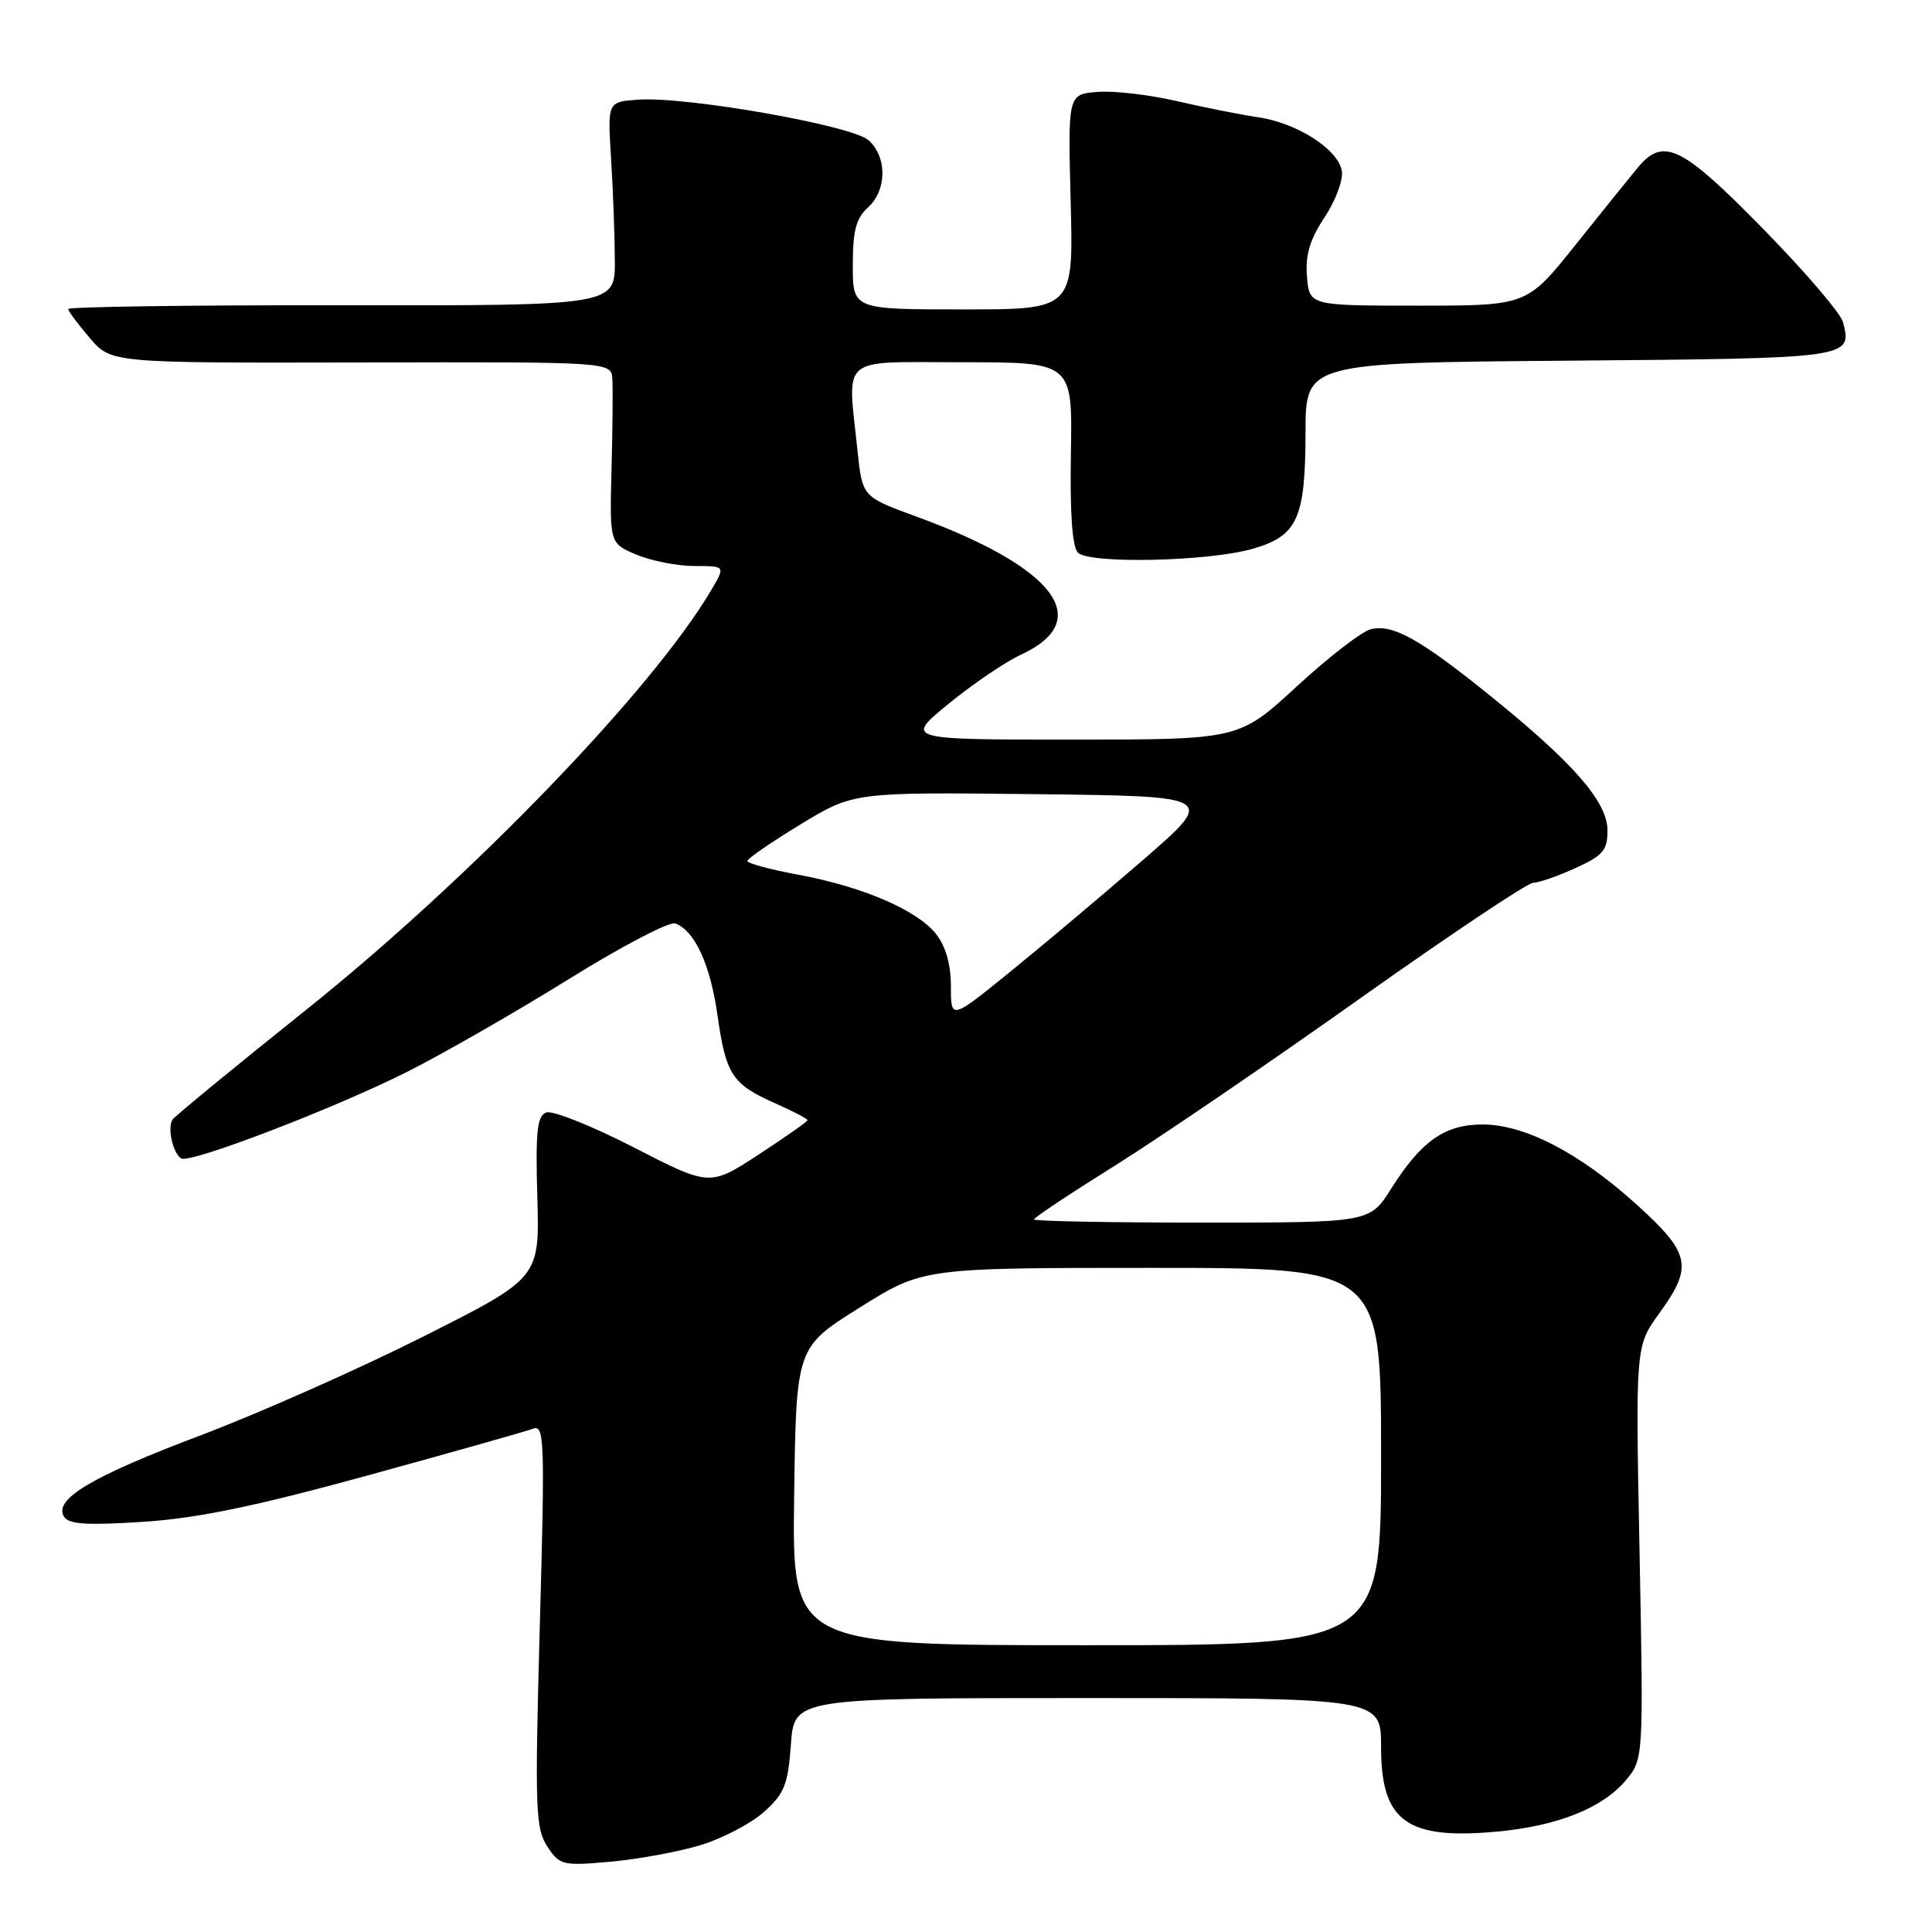 <?xml version="1.0" encoding="UTF-8" standalone="no"?>
<!DOCTYPE svg PUBLIC "-//W3C//DTD SVG 1.1//EN" "http://www.w3.org/Graphics/SVG/1.1/DTD/svg11.dtd" >
<svg xmlns="http://www.w3.org/2000/svg" xmlns:xlink="http://www.w3.org/1999/xlink" version="1.1" viewBox="0 0 256 256">
 <g >
 <path fill="currentColor"
d=" M 92.79 244.50 C 95.70 243.62 99.49 241.64 101.22 240.10 C 103.94 237.66 104.41 236.50 104.80 231.15 C 105.24 225.00 105.24 225.00 144.12 225.00 C 183.00 225.00 183.00 225.00 183.00 231.50 C 183.00 241.36 186.39 243.81 198.46 242.69 C 206.37 241.95 212.34 239.57 215.39 235.94 C 217.78 233.11 217.78 233.11 217.25 205.75 C 216.71 178.38 216.71 178.38 219.85 174.04 C 224.38 167.80 224.02 166.09 216.84 159.59 C 209.29 152.76 202.04 149.00 196.44 149.00 C 191.44 149.00 188.33 151.19 184.34 157.50 C 181.50 162.00 181.50 162.00 159.25 162.00 C 147.01 162.00 137.00 161.81 137.00 161.58 C 137.00 161.35 141.84 158.13 147.75 154.44 C 153.66 150.74 168.24 140.80 180.14 132.35 C 192.04 123.91 202.39 116.99 203.14 116.98 C 203.89 116.97 206.41 116.09 208.75 115.03 C 212.40 113.37 213.00 112.67 213.00 110.05 C 213.00 106.27 208.56 101.16 197.56 92.27 C 188.14 84.66 184.54 82.65 181.62 83.38 C 180.43 83.68 176.02 87.09 171.82 90.96 C 164.18 98.00 164.18 98.00 142.04 98.00 C 119.90 98.00 119.90 98.00 125.70 93.25 C 128.89 90.64 133.20 87.71 135.28 86.75 C 145.15 82.19 139.82 75.17 121.38 68.43 C 114.27 65.83 114.27 65.83 113.63 59.77 C 112.29 46.90 110.99 48.00 127.55 48.00 C 142.11 48.00 142.11 48.00 141.90 60.05 C 141.76 68.00 142.08 72.48 142.83 73.23 C 144.35 74.75 160.20 74.40 166.02 72.71 C 171.93 71.00 172.97 68.71 172.99 57.29 C 173.00 48.07 173.00 48.07 208.04 47.79 C 245.36 47.48 245.46 47.47 244.20 42.67 C 243.90 41.51 239.12 35.93 233.58 30.28 C 222.78 19.27 220.41 18.12 216.98 22.25 C 215.95 23.49 212.23 28.10 208.72 32.50 C 202.32 40.50 202.32 40.50 187.91 40.50 C 173.50 40.50 173.50 40.50 173.18 36.65 C 172.95 33.80 173.55 31.76 175.49 28.83 C 176.94 26.65 177.98 23.89 177.81 22.71 C 177.40 19.85 171.94 16.31 166.73 15.54 C 164.40 15.20 159.53 14.23 155.91 13.39 C 152.28 12.55 147.55 12.00 145.41 12.18 C 141.50 12.50 141.50 12.50 141.87 26.75 C 142.24 41.00 142.24 41.00 127.62 41.00 C 113.00 41.00 113.00 41.00 113.00 35.15 C 113.00 30.58 113.43 28.92 115.00 27.50 C 117.52 25.22 117.58 20.83 115.10 18.59 C 112.92 16.62 90.87 12.74 84.50 13.21 C 80.50 13.50 80.50 13.50 80.97 21.00 C 81.23 25.12 81.45 31.20 81.47 34.50 C 81.50 40.50 81.50 40.50 45.25 40.45 C 25.31 40.42 9.02 40.65 9.04 40.95 C 9.06 41.25 10.35 42.99 11.91 44.80 C 14.73 48.10 14.73 48.10 47.87 48.03 C 81.00 47.95 81.00 47.95 81.14 50.22 C 81.22 51.48 81.17 56.89 81.03 62.25 C 80.78 72.01 80.78 72.01 84.36 73.50 C 86.33 74.33 89.78 75.00 92.02 75.00 C 96.11 75.00 96.11 75.00 94.31 78.08 C 86.56 91.30 62.43 116.32 40.50 133.86 C 31.15 141.34 23.22 147.85 22.87 148.34 C 22.14 149.37 22.90 152.82 24.01 153.50 C 25.16 154.22 44.35 146.86 54.00 142.00 C 58.67 139.65 68.26 134.15 75.30 129.78 C 82.34 125.40 88.73 122.06 89.49 122.36 C 92.08 123.35 94.13 127.82 95.08 134.59 C 96.20 142.43 97.01 143.66 102.75 146.21 C 105.09 147.25 107.00 148.24 107.00 148.43 C 107.00 148.61 104.08 150.66 100.52 152.99 C 94.04 157.21 94.04 157.21 83.95 152.02 C 78.40 149.17 73.19 147.10 72.38 147.41 C 71.16 147.87 70.95 149.94 71.20 158.66 C 71.50 169.34 71.50 169.34 56.07 177.11 C 47.58 181.38 34.31 187.27 26.58 190.19 C 12.05 195.68 7.06 198.66 8.49 200.98 C 9.10 201.98 11.54 202.13 18.96 201.65 C 26.16 201.18 33.80 199.60 48.81 195.48 C 59.91 192.43 69.72 189.66 70.63 189.31 C 72.14 188.73 72.21 190.84 71.53 215.36 C 70.86 239.64 70.95 242.27 72.51 244.65 C 74.15 247.16 74.51 247.25 80.86 246.69 C 84.51 246.36 89.88 245.38 92.79 244.50 Z  M 105.23 198.26 C 105.50 178.53 105.50 178.53 113.91 173.26 C 122.32 168.00 122.32 168.00 152.66 168.00 C 183.00 168.00 183.00 168.00 183.00 193.00 C 183.00 218.00 183.00 218.00 143.98 218.00 C 104.96 218.00 104.96 218.00 105.23 198.26 Z  M 126.00 130.70 C 126.00 127.81 125.32 125.40 124.04 123.77 C 121.53 120.59 114.28 117.47 105.71 115.89 C 102.02 115.21 99.01 114.39 99.03 114.08 C 99.05 113.76 102.22 111.58 106.08 109.23 C 113.11 104.96 113.11 104.96 137.16 105.23 C 161.21 105.50 161.21 105.50 151.35 114.04 C 145.93 118.73 138.01 125.40 133.75 128.85 C 126.00 135.13 126.00 135.13 126.00 130.70 Z "/>
</g>
</svg>